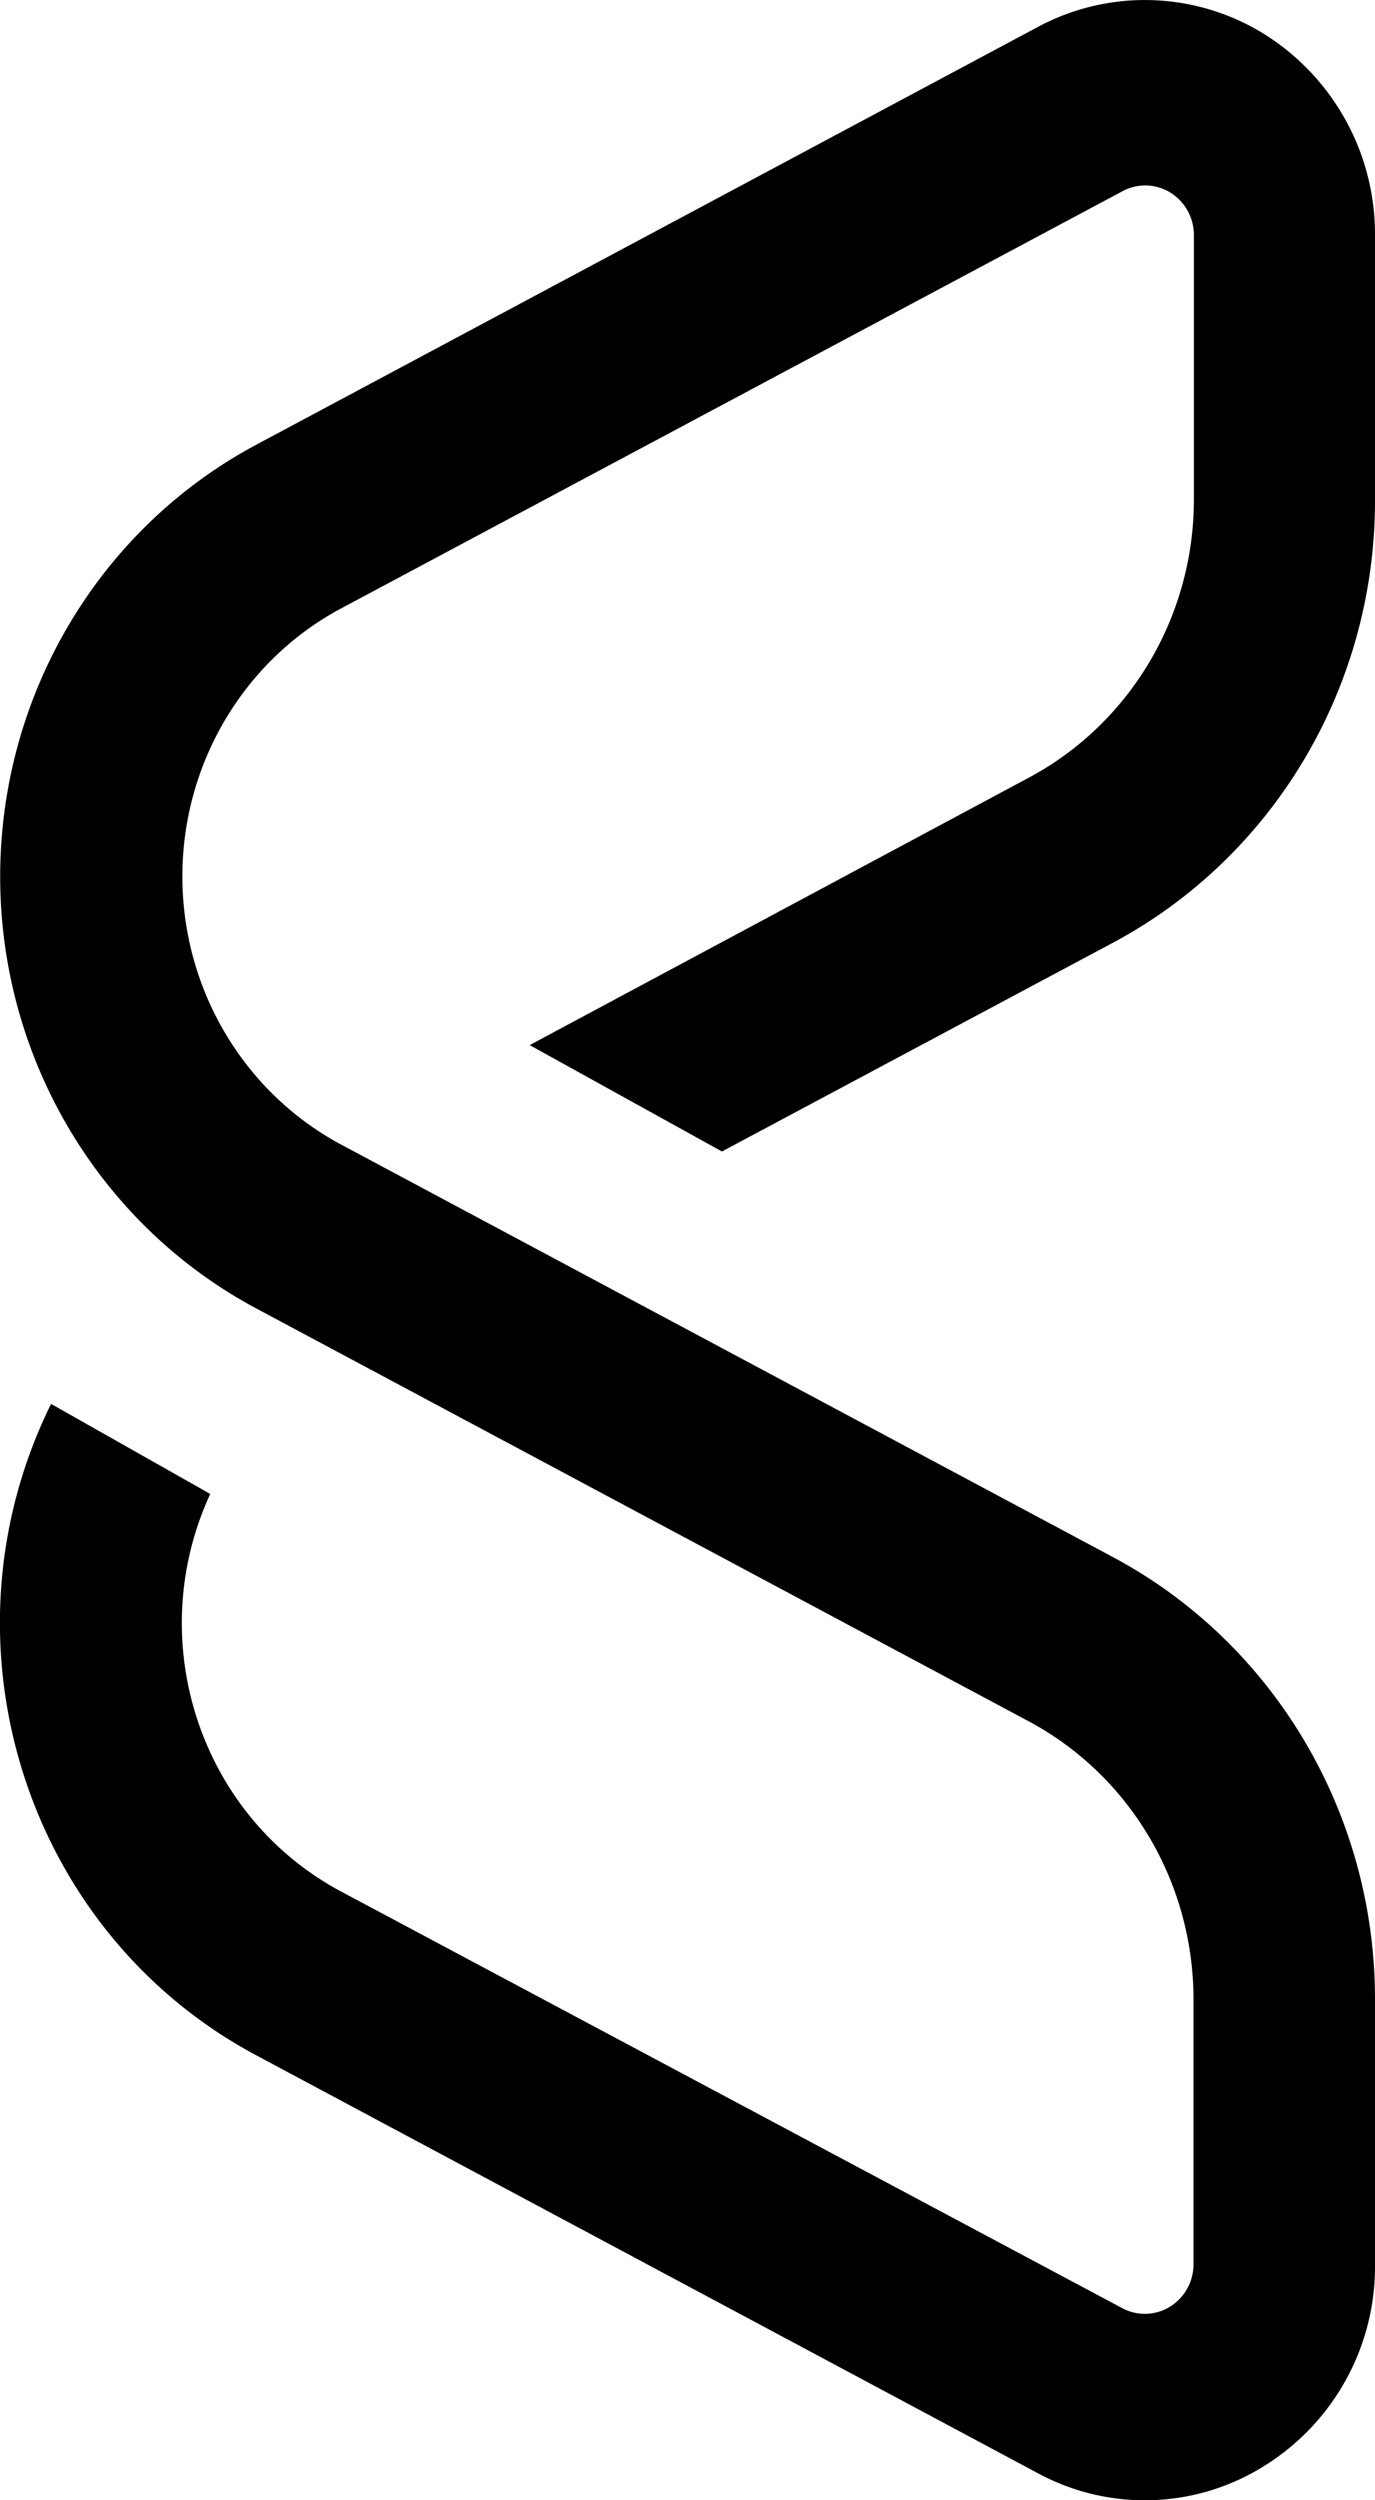 <svg xmlns="http://www.w3.org/2000/svg" viewBox="0 0 22 40"><path d="m16.445 12.45-7.97 4.27 3.076 1.702 6.236-3.329c2.594-1.377 4.22-4.114 4.213-7.1V3.76A3.777 3.777 0 0 0 20.224.543 3.619 3.619 0 0 0 16.608.43L4.098 7.116C1.582 8.462.003 11.123.003 14.025s1.58 5.562 4.097 6.908l12.346 6.598c1.633.867 2.655 2.591 2.65 4.47v4.235a.799.799 0 0 1-.38.67.766.766 0 0 1-.758.022L5.444 30.254c-2.247-1.209-3.164-4.008-2.08-6.353L.817 22.46C-1.06 26.265.4 30.904 4.097 32.88l12.51 6.688a3.596 3.596 0 0 0 3.616-.114A3.752 3.752 0 0 0 22 36.234V32c.006-2.982-1.616-5.718-4.206-7.096l-12.35-6.6c-1.554-.84-2.526-2.487-2.526-4.282s.972-3.443 2.526-4.281l12.52-6.684a.766.766 0 0 1 .758.022.796.796 0 0 1 .38.67v4.245c0 1.875-1.026 3.592-2.657 4.456Z"/></svg>